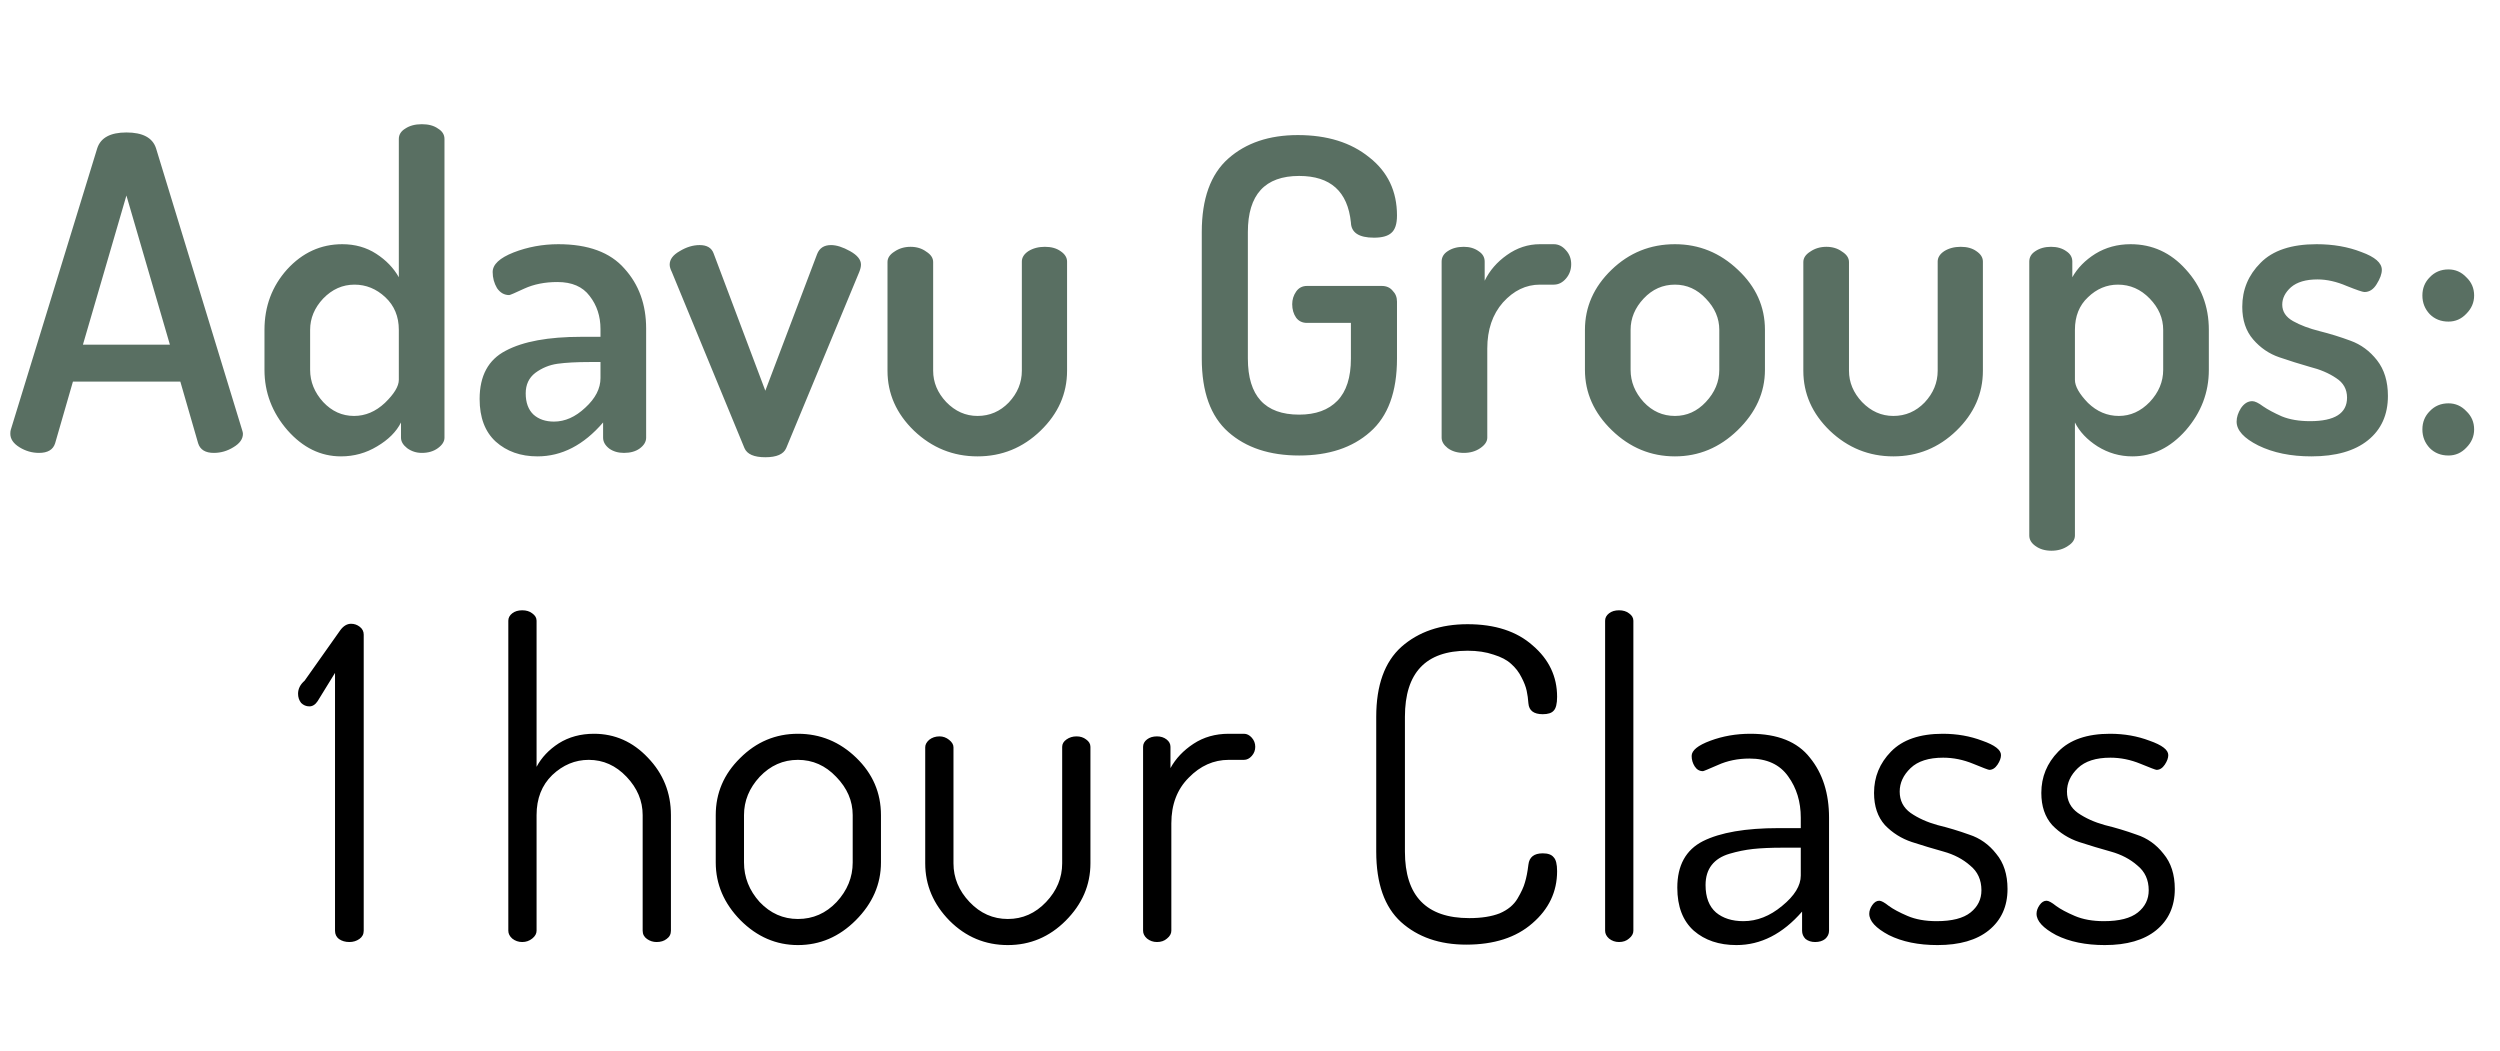 <svg width="138" height="58" viewBox="0 0 138 58" fill="none" xmlns="http://www.w3.org/2000/svg">
<path d="M0.57 23.944C0.57 23.848 0.578 23.776 0.594 23.728L5.37 8.176C5.562 7.6 6.098 7.312 6.978 7.312C7.874 7.312 8.418 7.6 8.61 8.176L13.362 23.728C13.394 23.824 13.41 23.896 13.41 23.944C13.41 24.232 13.234 24.48 12.882 24.688C12.546 24.896 12.186 25 11.802 25C11.338 25 11.05 24.824 10.938 24.472L9.954 21.064H4.026L3.042 24.472C2.93 24.824 2.634 25 2.154 25C1.77 25 1.41 24.896 1.074 24.688C0.738 24.48 0.57 24.232 0.57 23.944ZM4.578 19.024H9.378L6.978 10.792L4.578 19.024ZM14.599 20.416V18.208C14.599 16.912 15.015 15.8 15.847 14.872C16.695 13.944 17.711 13.48 18.895 13.48C19.599 13.48 20.223 13.656 20.767 14.008C21.311 14.36 21.727 14.792 22.015 15.304V7.672C22.015 7.432 22.135 7.24 22.375 7.096C22.615 6.936 22.919 6.856 23.287 6.856C23.655 6.856 23.951 6.936 24.175 7.096C24.415 7.24 24.535 7.432 24.535 7.672V24.16C24.535 24.368 24.415 24.56 24.175 24.736C23.935 24.912 23.639 25 23.287 25C22.983 25 22.711 24.912 22.471 24.736C22.247 24.56 22.135 24.368 22.135 24.16V23.32C21.879 23.832 21.439 24.272 20.815 24.64C20.207 25.008 19.543 25.192 18.823 25.192C17.703 25.192 16.719 24.712 15.871 23.752C15.023 22.776 14.599 21.664 14.599 20.416ZM17.119 20.416C17.119 21.072 17.359 21.664 17.839 22.192C18.319 22.704 18.887 22.96 19.543 22.96C20.167 22.96 20.735 22.72 21.247 22.24C21.759 21.744 22.015 21.32 22.015 20.968V18.208C22.015 17.472 21.767 16.872 21.271 16.408C20.775 15.944 20.207 15.712 19.567 15.712C18.911 15.712 18.335 15.968 17.839 16.48C17.359 16.992 17.119 17.568 17.119 18.208V20.416ZM26.475 22.024C26.475 20.744 26.955 19.856 27.915 19.36C28.875 18.848 30.267 18.592 32.091 18.592H33.147V18.16C33.147 17.456 32.947 16.848 32.547 16.336C32.163 15.824 31.571 15.568 30.771 15.568C30.083 15.568 29.475 15.688 28.947 15.928C28.435 16.168 28.155 16.288 28.107 16.288C27.835 16.288 27.611 16.16 27.435 15.904C27.275 15.632 27.195 15.336 27.195 15.016C27.195 14.6 27.579 14.24 28.347 13.936C29.131 13.632 29.955 13.48 30.819 13.48C32.467 13.48 33.683 13.928 34.467 14.824C35.267 15.704 35.667 16.808 35.667 18.136V24.16C35.667 24.384 35.547 24.584 35.307 24.76C35.083 24.92 34.795 25 34.443 25C34.123 25 33.851 24.92 33.627 24.76C33.403 24.584 33.291 24.384 33.291 24.16V23.32C32.219 24.568 31.011 25.192 29.667 25.192C28.739 25.192 27.971 24.92 27.363 24.376C26.771 23.832 26.475 23.048 26.475 22.024ZM29.019 21.712C29.019 22.224 29.163 22.616 29.451 22.888C29.739 23.144 30.115 23.272 30.579 23.272C31.187 23.272 31.763 23.016 32.307 22.504C32.867 21.992 33.147 21.448 33.147 20.872V19.984H32.547C31.827 19.984 31.235 20.016 30.771 20.08C30.323 20.144 29.915 20.312 29.547 20.584C29.195 20.856 29.019 21.232 29.019 21.712ZM36.966 14.608C36.966 14.32 37.15 14.072 37.518 13.864C37.886 13.64 38.254 13.528 38.622 13.528C39.022 13.528 39.278 13.68 39.39 13.984L42.246 21.568L45.102 14.032C45.23 13.696 45.486 13.528 45.87 13.528C46.174 13.528 46.526 13.64 46.926 13.864C47.326 14.088 47.526 14.336 47.526 14.608C47.526 14.72 47.494 14.856 47.43 15.016L43.398 24.736C43.254 25.072 42.87 25.24 42.246 25.24C41.622 25.24 41.238 25.072 41.094 24.736L37.086 15.016C37.006 14.856 36.966 14.72 36.966 14.608ZM48.99 20.464V14.464C48.99 14.24 49.118 14.048 49.374 13.888C49.63 13.712 49.926 13.624 50.262 13.624C50.598 13.624 50.886 13.712 51.126 13.888C51.382 14.048 51.51 14.24 51.51 14.464V20.464C51.51 21.104 51.75 21.68 52.23 22.192C52.726 22.704 53.302 22.96 53.958 22.96C54.63 22.96 55.206 22.712 55.686 22.216C56.166 21.704 56.406 21.12 56.406 20.464V14.44C56.406 14.216 56.526 14.024 56.766 13.864C57.022 13.704 57.326 13.624 57.678 13.624C58.03 13.624 58.318 13.704 58.542 13.864C58.782 14.024 58.902 14.216 58.902 14.44V20.464C58.902 21.728 58.414 22.832 57.438 23.776C56.462 24.72 55.302 25.192 53.958 25.192C52.614 25.192 51.446 24.72 50.454 23.776C49.478 22.832 48.99 21.728 48.99 20.464ZM66.338 19.792V12.808C66.338 10.968 66.826 9.616 67.802 8.752C68.778 7.888 70.058 7.456 71.642 7.456C73.258 7.456 74.57 7.864 75.578 8.68C76.602 9.48 77.114 10.552 77.114 11.896C77.114 12.36 77.01 12.68 76.802 12.856C76.61 13.032 76.29 13.12 75.842 13.12C75.01 13.12 74.586 12.84 74.57 12.28C74.394 10.568 73.442 9.712 71.714 9.712C69.826 9.712 68.882 10.744 68.882 12.808V19.792C68.882 21.856 69.826 22.888 71.714 22.888C72.626 22.888 73.33 22.632 73.826 22.12C74.322 21.608 74.57 20.832 74.57 19.792V17.824H72.146C71.89 17.824 71.69 17.728 71.546 17.536C71.402 17.328 71.33 17.08 71.33 16.792C71.33 16.536 71.402 16.304 71.546 16.096C71.69 15.888 71.89 15.784 72.146 15.784H76.274C76.53 15.784 76.73 15.872 76.874 16.048C77.034 16.208 77.114 16.408 77.114 16.648V19.792C77.114 21.632 76.618 22.984 75.626 23.848C74.65 24.712 73.346 25.144 71.714 25.144C70.082 25.144 68.778 24.712 67.802 23.848C66.826 22.984 66.338 21.632 66.338 19.792ZM79.578 24.16V14.44C79.578 14.2 79.69 14.008 79.914 13.864C80.154 13.704 80.45 13.624 80.802 13.624C81.122 13.624 81.394 13.704 81.618 13.864C81.842 14.008 81.954 14.2 81.954 14.44V15.496C82.226 14.936 82.634 14.464 83.178 14.08C83.738 13.68 84.346 13.48 85.002 13.48H85.77C86.026 13.48 86.25 13.592 86.442 13.816C86.634 14.024 86.73 14.28 86.73 14.584C86.73 14.888 86.634 15.152 86.442 15.376C86.25 15.6 86.026 15.712 85.77 15.712H85.002C84.234 15.712 83.554 16.04 82.962 16.696C82.386 17.352 82.098 18.2 82.098 19.24V24.16C82.098 24.368 81.97 24.56 81.714 24.736C81.458 24.912 81.154 25 80.802 25C80.45 25 80.154 24.912 79.914 24.736C79.69 24.56 79.578 24.368 79.578 24.16ZM87.489 20.416V18.208C87.489 16.944 87.977 15.84 88.953 14.896C89.929 13.952 91.097 13.48 92.457 13.48C93.785 13.48 94.945 13.952 95.937 14.896C96.929 15.824 97.425 16.928 97.425 18.208V20.416C97.425 21.664 96.921 22.776 95.913 23.752C94.921 24.712 93.769 25.192 92.457 25.192C91.129 25.192 89.969 24.712 88.977 23.752C87.985 22.792 87.489 21.68 87.489 20.416ZM90.009 20.416C90.009 21.072 90.249 21.664 90.729 22.192C91.209 22.704 91.785 22.96 92.457 22.96C93.113 22.96 93.681 22.704 94.161 22.192C94.657 21.664 94.905 21.072 94.905 20.416V18.208C94.905 17.568 94.657 16.992 94.161 16.48C93.681 15.968 93.113 15.712 92.457 15.712C91.785 15.712 91.209 15.968 90.729 16.48C90.249 16.992 90.009 17.568 90.009 18.208V20.416ZM99.544 20.464V14.464C99.544 14.24 99.672 14.048 99.928 13.888C100.184 13.712 100.48 13.624 100.816 13.624C101.152 13.624 101.44 13.712 101.68 13.888C101.936 14.048 102.064 14.24 102.064 14.464V20.464C102.064 21.104 102.304 21.68 102.784 22.192C103.28 22.704 103.856 22.96 104.512 22.96C105.184 22.96 105.76 22.712 106.24 22.216C106.72 21.704 106.96 21.12 106.96 20.464V14.44C106.96 14.216 107.08 14.024 107.32 13.864C107.576 13.704 107.88 13.624 108.232 13.624C108.584 13.624 108.872 13.704 109.096 13.864C109.336 14.024 109.456 14.216 109.456 14.44V20.464C109.456 21.728 108.968 22.832 107.992 23.776C107.016 24.72 105.856 25.192 104.512 25.192C103.168 25.192 102 24.72 101.008 23.776C100.032 22.832 99.544 21.728 99.544 20.464ZM112.016 29.56V14.44C112.016 14.2 112.128 14.008 112.352 13.864C112.592 13.704 112.88 13.624 113.216 13.624C113.552 13.624 113.832 13.704 114.056 13.864C114.28 14.008 114.392 14.2 114.392 14.44V15.304C114.68 14.792 115.104 14.36 115.664 14.008C116.24 13.656 116.888 13.48 117.608 13.48C118.808 13.48 119.824 13.944 120.656 14.872C121.504 15.8 121.928 16.912 121.928 18.208V20.416C121.928 21.664 121.504 22.776 120.656 23.752C119.808 24.712 118.824 25.192 117.704 25.192C117.016 25.192 116.376 25.008 115.784 24.64C115.208 24.272 114.792 23.832 114.536 23.32V29.56C114.536 29.784 114.408 29.976 114.152 30.136C113.896 30.312 113.592 30.4 113.24 30.4C112.888 30.4 112.592 30.312 112.352 30.136C112.128 29.976 112.016 29.784 112.016 29.56ZM114.536 20.968C114.536 21.32 114.776 21.744 115.256 22.24C115.752 22.72 116.32 22.96 116.96 22.96C117.6 22.96 118.168 22.704 118.664 22.192C119.16 21.664 119.408 21.072 119.408 20.416V18.208C119.408 17.568 119.16 16.992 118.664 16.48C118.168 15.968 117.584 15.712 116.912 15.712C116.288 15.712 115.736 15.944 115.256 16.408C114.776 16.856 114.536 17.456 114.536 18.208V20.968ZM123.461 23.272C123.461 23.032 123.541 22.784 123.701 22.528C123.877 22.272 124.085 22.144 124.325 22.144C124.469 22.144 124.669 22.24 124.925 22.432C125.181 22.608 125.525 22.792 125.957 22.984C126.389 23.16 126.909 23.248 127.517 23.248C128.877 23.248 129.557 22.816 129.557 21.952C129.557 21.488 129.357 21.128 128.957 20.872C128.557 20.6 128.069 20.392 127.493 20.248C126.933 20.088 126.373 19.912 125.812 19.72C125.253 19.528 124.773 19.2 124.373 18.736C123.973 18.272 123.773 17.672 123.773 16.936C123.773 15.992 124.109 15.184 124.781 14.512C125.453 13.824 126.485 13.48 127.877 13.48C128.789 13.48 129.613 13.624 130.349 13.912C131.101 14.184 131.477 14.512 131.477 14.896C131.477 15.12 131.381 15.384 131.189 15.688C131.013 15.976 130.789 16.12 130.517 16.12C130.421 16.12 130.093 16.008 129.533 15.784C128.973 15.544 128.437 15.424 127.925 15.424C127.285 15.424 126.797 15.568 126.461 15.856C126.141 16.144 125.98 16.464 125.98 16.816C125.98 17.2 126.181 17.504 126.581 17.728C126.981 17.952 127.469 18.136 128.045 18.28C128.621 18.424 129.189 18.6 129.749 18.808C130.325 19.016 130.813 19.376 131.213 19.888C131.613 20.4 131.813 21.056 131.813 21.856C131.813 22.896 131.445 23.712 130.709 24.304C129.973 24.896 128.933 25.192 127.589 25.192C126.453 25.192 125.477 24.992 124.661 24.592C123.861 24.192 123.461 23.752 123.461 23.272ZM134.124 24.736C133.852 24.448 133.716 24.104 133.716 23.704C133.716 23.304 133.852 22.968 134.124 22.696C134.396 22.408 134.74 22.264 135.156 22.264C135.54 22.264 135.868 22.408 136.14 22.696C136.428 22.968 136.572 23.304 136.572 23.704C136.572 24.088 136.428 24.424 136.14 24.712C135.868 25 135.54 25.144 135.156 25.144C134.74 25.144 134.396 25.008 134.124 24.736ZM134.124 17.344C133.852 17.056 133.716 16.712 133.716 16.312C133.716 15.912 133.852 15.576 134.124 15.304C134.396 15.016 134.74 14.872 135.156 14.872C135.54 14.872 135.868 15.016 136.14 15.304C136.428 15.576 136.572 15.912 136.572 16.312C136.572 16.696 136.428 17.032 136.14 17.32C135.868 17.608 135.54 17.752 135.156 17.752C134.74 17.752 134.396 17.616 134.124 17.344Z" fill="#596F62"/>
<path d="M16.453 38.296C16.453 38.024 16.573 37.784 16.813 37.576L18.781 34.792C18.957 34.552 19.157 34.432 19.381 34.432C19.557 34.432 19.717 34.488 19.861 34.6C20.005 34.712 20.077 34.856 20.077 35.032V51.376C20.077 51.568 19.997 51.72 19.837 51.832C19.677 51.944 19.493 52 19.285 52C19.061 52 18.869 51.944 18.709 51.832C18.565 51.72 18.493 51.568 18.493 51.376V37.144L17.533 38.704C17.405 38.896 17.253 38.992 17.077 38.992C16.901 38.992 16.749 38.928 16.621 38.8C16.509 38.656 16.453 38.488 16.453 38.296ZM28.059 51.376V34.264C28.059 34.104 28.131 33.968 28.275 33.856C28.419 33.744 28.603 33.688 28.827 33.688C29.051 33.688 29.235 33.744 29.379 33.856C29.539 33.968 29.619 34.104 29.619 34.264V42.328C29.891 41.816 30.299 41.384 30.843 41.032C31.403 40.68 32.051 40.504 32.787 40.504C33.939 40.504 34.931 40.944 35.763 41.824C36.611 42.704 37.035 43.76 37.035 44.992V51.376C37.035 51.568 36.955 51.72 36.795 51.832C36.651 51.944 36.467 52 36.243 52C36.051 52 35.875 51.944 35.715 51.832C35.555 51.72 35.475 51.568 35.475 51.376V44.992C35.475 44.208 35.179 43.504 34.587 42.88C33.995 42.256 33.299 41.944 32.499 41.944C31.747 41.944 31.075 42.224 30.483 42.784C29.907 43.344 29.619 44.08 29.619 44.992V51.376C29.619 51.536 29.539 51.68 29.379 51.808C29.219 51.936 29.035 52 28.827 52C28.619 52 28.435 51.936 28.275 51.808C28.131 51.68 28.059 51.536 28.059 51.376ZM39.509 47.608V44.992C39.509 43.776 39.957 42.728 40.853 41.848C41.749 40.952 42.813 40.504 44.045 40.504C45.277 40.504 46.349 40.944 47.261 41.824C48.173 42.704 48.629 43.76 48.629 44.992V47.608C48.629 48.808 48.165 49.872 47.237 50.8C46.325 51.712 45.261 52.168 44.045 52.168C42.845 52.168 41.789 51.712 40.877 50.8C39.965 49.872 39.509 48.808 39.509 47.608ZM41.069 47.608C41.069 48.424 41.357 49.152 41.933 49.792C42.525 50.416 43.229 50.728 44.045 50.728C44.877 50.728 45.589 50.416 46.181 49.792C46.773 49.152 47.069 48.424 47.069 47.608V44.992C47.069 44.208 46.765 43.504 46.157 42.88C45.565 42.256 44.861 41.944 44.045 41.944C43.229 41.944 42.525 42.256 41.933 42.88C41.357 43.504 41.069 44.208 41.069 44.992V47.608ZM51.072 47.656V41.248C51.072 41.104 51.144 40.968 51.288 40.84C51.448 40.712 51.64 40.648 51.864 40.648C52.056 40.648 52.232 40.712 52.392 40.84C52.552 40.968 52.632 41.104 52.632 41.248V47.656C52.632 48.456 52.928 49.168 53.52 49.792C54.112 50.416 54.816 50.728 55.632 50.728C56.448 50.728 57.152 50.416 57.744 49.792C58.336 49.168 58.632 48.456 58.632 47.656V41.224C58.632 41.064 58.712 40.928 58.872 40.816C59.032 40.704 59.216 40.648 59.424 40.648C59.632 40.648 59.808 40.704 59.952 40.816C60.112 40.928 60.192 41.064 60.192 41.224V47.656C60.192 48.856 59.736 49.912 58.824 50.824C57.928 51.72 56.864 52.168 55.632 52.168C54.384 52.168 53.312 51.72 52.416 50.824C51.52 49.912 51.072 48.856 51.072 47.656ZM63.098 51.376V41.224C63.098 41.064 63.17 40.928 63.314 40.816C63.458 40.704 63.642 40.648 63.866 40.648C64.074 40.648 64.25 40.704 64.394 40.816C64.538 40.928 64.61 41.064 64.61 41.224V42.4C64.898 41.872 65.322 41.424 65.882 41.056C66.442 40.688 67.09 40.504 67.826 40.504H68.666C68.826 40.504 68.97 40.576 69.098 40.72C69.226 40.864 69.29 41.032 69.29 41.224C69.29 41.416 69.226 41.584 69.098 41.728C68.97 41.872 68.826 41.944 68.666 41.944H67.826C66.994 41.944 66.258 42.272 65.618 42.928C64.978 43.568 64.658 44.408 64.658 45.448V51.376C64.658 51.536 64.578 51.68 64.418 51.808C64.274 51.936 64.09 52 63.866 52C63.658 52 63.474 51.936 63.314 51.808C63.17 51.68 63.098 51.536 63.098 51.376ZM75.968 47.008V39.568C75.968 37.824 76.432 36.536 77.36 35.704C78.304 34.872 79.52 34.456 81.008 34.456C82.528 34.456 83.728 34.848 84.608 35.632C85.504 36.4 85.952 37.344 85.952 38.464C85.952 38.848 85.888 39.104 85.76 39.232C85.648 39.36 85.448 39.424 85.16 39.424C84.664 39.424 84.4 39.224 84.368 38.824C84.352 38.584 84.32 38.352 84.272 38.128C84.224 37.904 84.128 37.656 83.984 37.384C83.84 37.096 83.648 36.848 83.408 36.64C83.184 36.432 82.864 36.264 82.448 36.136C82.032 35.992 81.552 35.92 81.008 35.92C78.704 35.92 77.552 37.136 77.552 39.568V47.008C77.552 49.456 78.736 50.68 81.104 50.68C81.776 50.68 82.336 50.592 82.784 50.416C83.232 50.224 83.56 49.952 83.768 49.6C83.976 49.248 84.112 48.952 84.176 48.712C84.256 48.456 84.32 48.128 84.368 47.728C84.416 47.312 84.68 47.104 85.16 47.104C85.448 47.104 85.648 47.176 85.76 47.32C85.888 47.448 85.952 47.704 85.952 48.088C85.952 49.224 85.496 50.184 84.584 50.968C83.688 51.752 82.472 52.144 80.936 52.144C79.464 52.144 78.264 51.728 77.336 50.896C76.424 50.064 75.968 48.768 75.968 47.008ZM88.602 51.376V34.264C88.602 34.104 88.674 33.968 88.818 33.856C88.962 33.744 89.146 33.688 89.37 33.688C89.594 33.688 89.778 33.744 89.922 33.856C90.082 33.968 90.162 34.104 90.162 34.264V51.376C90.162 51.536 90.082 51.68 89.922 51.808C89.778 51.936 89.594 52 89.37 52C89.162 52 88.978 51.936 88.818 51.808C88.674 51.68 88.602 51.536 88.602 51.376ZM92.587 49C92.587 47.768 93.059 46.912 94.003 46.432C94.963 45.952 96.355 45.712 98.179 45.712H99.403V45.136C99.403 44.256 99.171 43.496 98.707 42.856C98.243 42.2 97.531 41.872 96.571 41.872C95.931 41.872 95.347 41.992 94.819 42.232C94.307 42.456 94.035 42.568 94.003 42.568C93.811 42.568 93.659 42.48 93.547 42.304C93.435 42.128 93.379 41.936 93.379 41.728C93.379 41.424 93.723 41.144 94.411 40.888C95.099 40.632 95.835 40.504 96.619 40.504C98.123 40.504 99.219 40.944 99.907 41.824C100.611 42.688 100.963 43.792 100.963 45.136V51.376C100.963 51.552 100.891 51.704 100.747 51.832C100.603 51.944 100.419 52 100.195 52C99.987 52 99.811 51.944 99.667 51.832C99.539 51.704 99.475 51.552 99.475 51.376V50.32C98.403 51.552 97.195 52.168 95.851 52.168C94.891 52.168 94.107 51.904 93.499 51.376C92.891 50.832 92.587 50.04 92.587 49ZM94.147 48.856C94.147 49.528 94.339 50.032 94.723 50.368C95.107 50.688 95.611 50.848 96.235 50.848C96.987 50.848 97.699 50.568 98.371 50.008C99.059 49.448 99.403 48.888 99.403 48.328V46.792H98.395C97.755 46.792 97.211 46.816 96.763 46.864C96.331 46.912 95.899 47 95.467 47.128C95.035 47.256 94.707 47.464 94.483 47.752C94.259 48.04 94.147 48.408 94.147 48.856ZM103.183 50.44C103.183 50.28 103.239 50.12 103.351 49.96C103.463 49.8 103.591 49.72 103.735 49.72C103.847 49.72 104.023 49.816 104.263 50.008C104.503 50.184 104.847 50.368 105.295 50.56C105.743 50.752 106.279 50.848 106.903 50.848C107.751 50.848 108.375 50.688 108.775 50.368C109.175 50.048 109.375 49.64 109.375 49.144C109.375 48.568 109.167 48.112 108.751 47.776C108.351 47.424 107.863 47.168 107.287 47.008C106.711 46.848 106.127 46.672 105.535 46.48C104.959 46.288 104.463 45.976 104.047 45.544C103.647 45.096 103.447 44.504 103.447 43.768C103.447 42.888 103.759 42.128 104.383 41.488C105.023 40.832 105.975 40.504 107.239 40.504C108.023 40.504 108.751 40.632 109.423 40.888C110.111 41.128 110.455 41.392 110.455 41.68C110.455 41.84 110.391 42.016 110.263 42.208C110.135 42.4 109.983 42.496 109.807 42.496C109.759 42.496 109.463 42.384 108.919 42.16C108.375 41.936 107.823 41.824 107.263 41.824C106.463 41.824 105.863 42.016 105.463 42.4C105.063 42.784 104.863 43.216 104.863 43.696C104.863 44.192 105.063 44.584 105.463 44.872C105.879 45.16 106.375 45.384 106.951 45.544C107.543 45.688 108.127 45.864 108.703 46.072C109.295 46.264 109.791 46.616 110.191 47.128C110.607 47.624 110.815 48.272 110.815 49.072C110.815 50.032 110.471 50.792 109.783 51.352C109.111 51.896 108.167 52.168 106.951 52.168C105.895 52.168 104.999 51.984 104.263 51.616C103.543 51.232 103.183 50.84 103.183 50.44ZM112.417 50.44C112.417 50.28 112.473 50.12 112.585 49.96C112.697 49.8 112.825 49.72 112.969 49.72C113.081 49.72 113.257 49.816 113.497 50.008C113.737 50.184 114.081 50.368 114.529 50.56C114.977 50.752 115.513 50.848 116.137 50.848C116.985 50.848 117.609 50.688 118.009 50.368C118.409 50.048 118.609 49.64 118.609 49.144C118.609 48.568 118.401 48.112 117.985 47.776C117.585 47.424 117.097 47.168 116.521 47.008C115.945 46.848 115.361 46.672 114.769 46.48C114.193 46.288 113.697 45.976 113.281 45.544C112.881 45.096 112.681 44.504 112.681 43.768C112.681 42.888 112.993 42.128 113.617 41.488C114.257 40.832 115.209 40.504 116.473 40.504C117.257 40.504 117.985 40.632 118.657 40.888C119.345 41.128 119.689 41.392 119.689 41.68C119.689 41.84 119.625 42.016 119.497 42.208C119.369 42.4 119.217 42.496 119.041 42.496C118.993 42.496 118.697 42.384 118.153 42.16C117.609 41.936 117.057 41.824 116.497 41.824C115.697 41.824 115.097 42.016 114.697 42.4C114.297 42.784 114.097 43.216 114.097 43.696C114.097 44.192 114.297 44.584 114.697 44.872C115.113 45.16 115.609 45.384 116.185 45.544C116.777 45.688 117.361 45.864 117.937 46.072C118.529 46.264 119.025 46.616 119.425 47.128C119.841 47.624 120.049 48.272 120.049 49.072C120.049 50.032 119.705 50.792 119.017 51.352C118.345 51.896 117.401 52.168 116.185 52.168C115.129 52.168 114.233 51.984 113.497 51.616C112.777 51.232 112.417 50.84 112.417 50.44Z" fill="black"/>
</svg>
